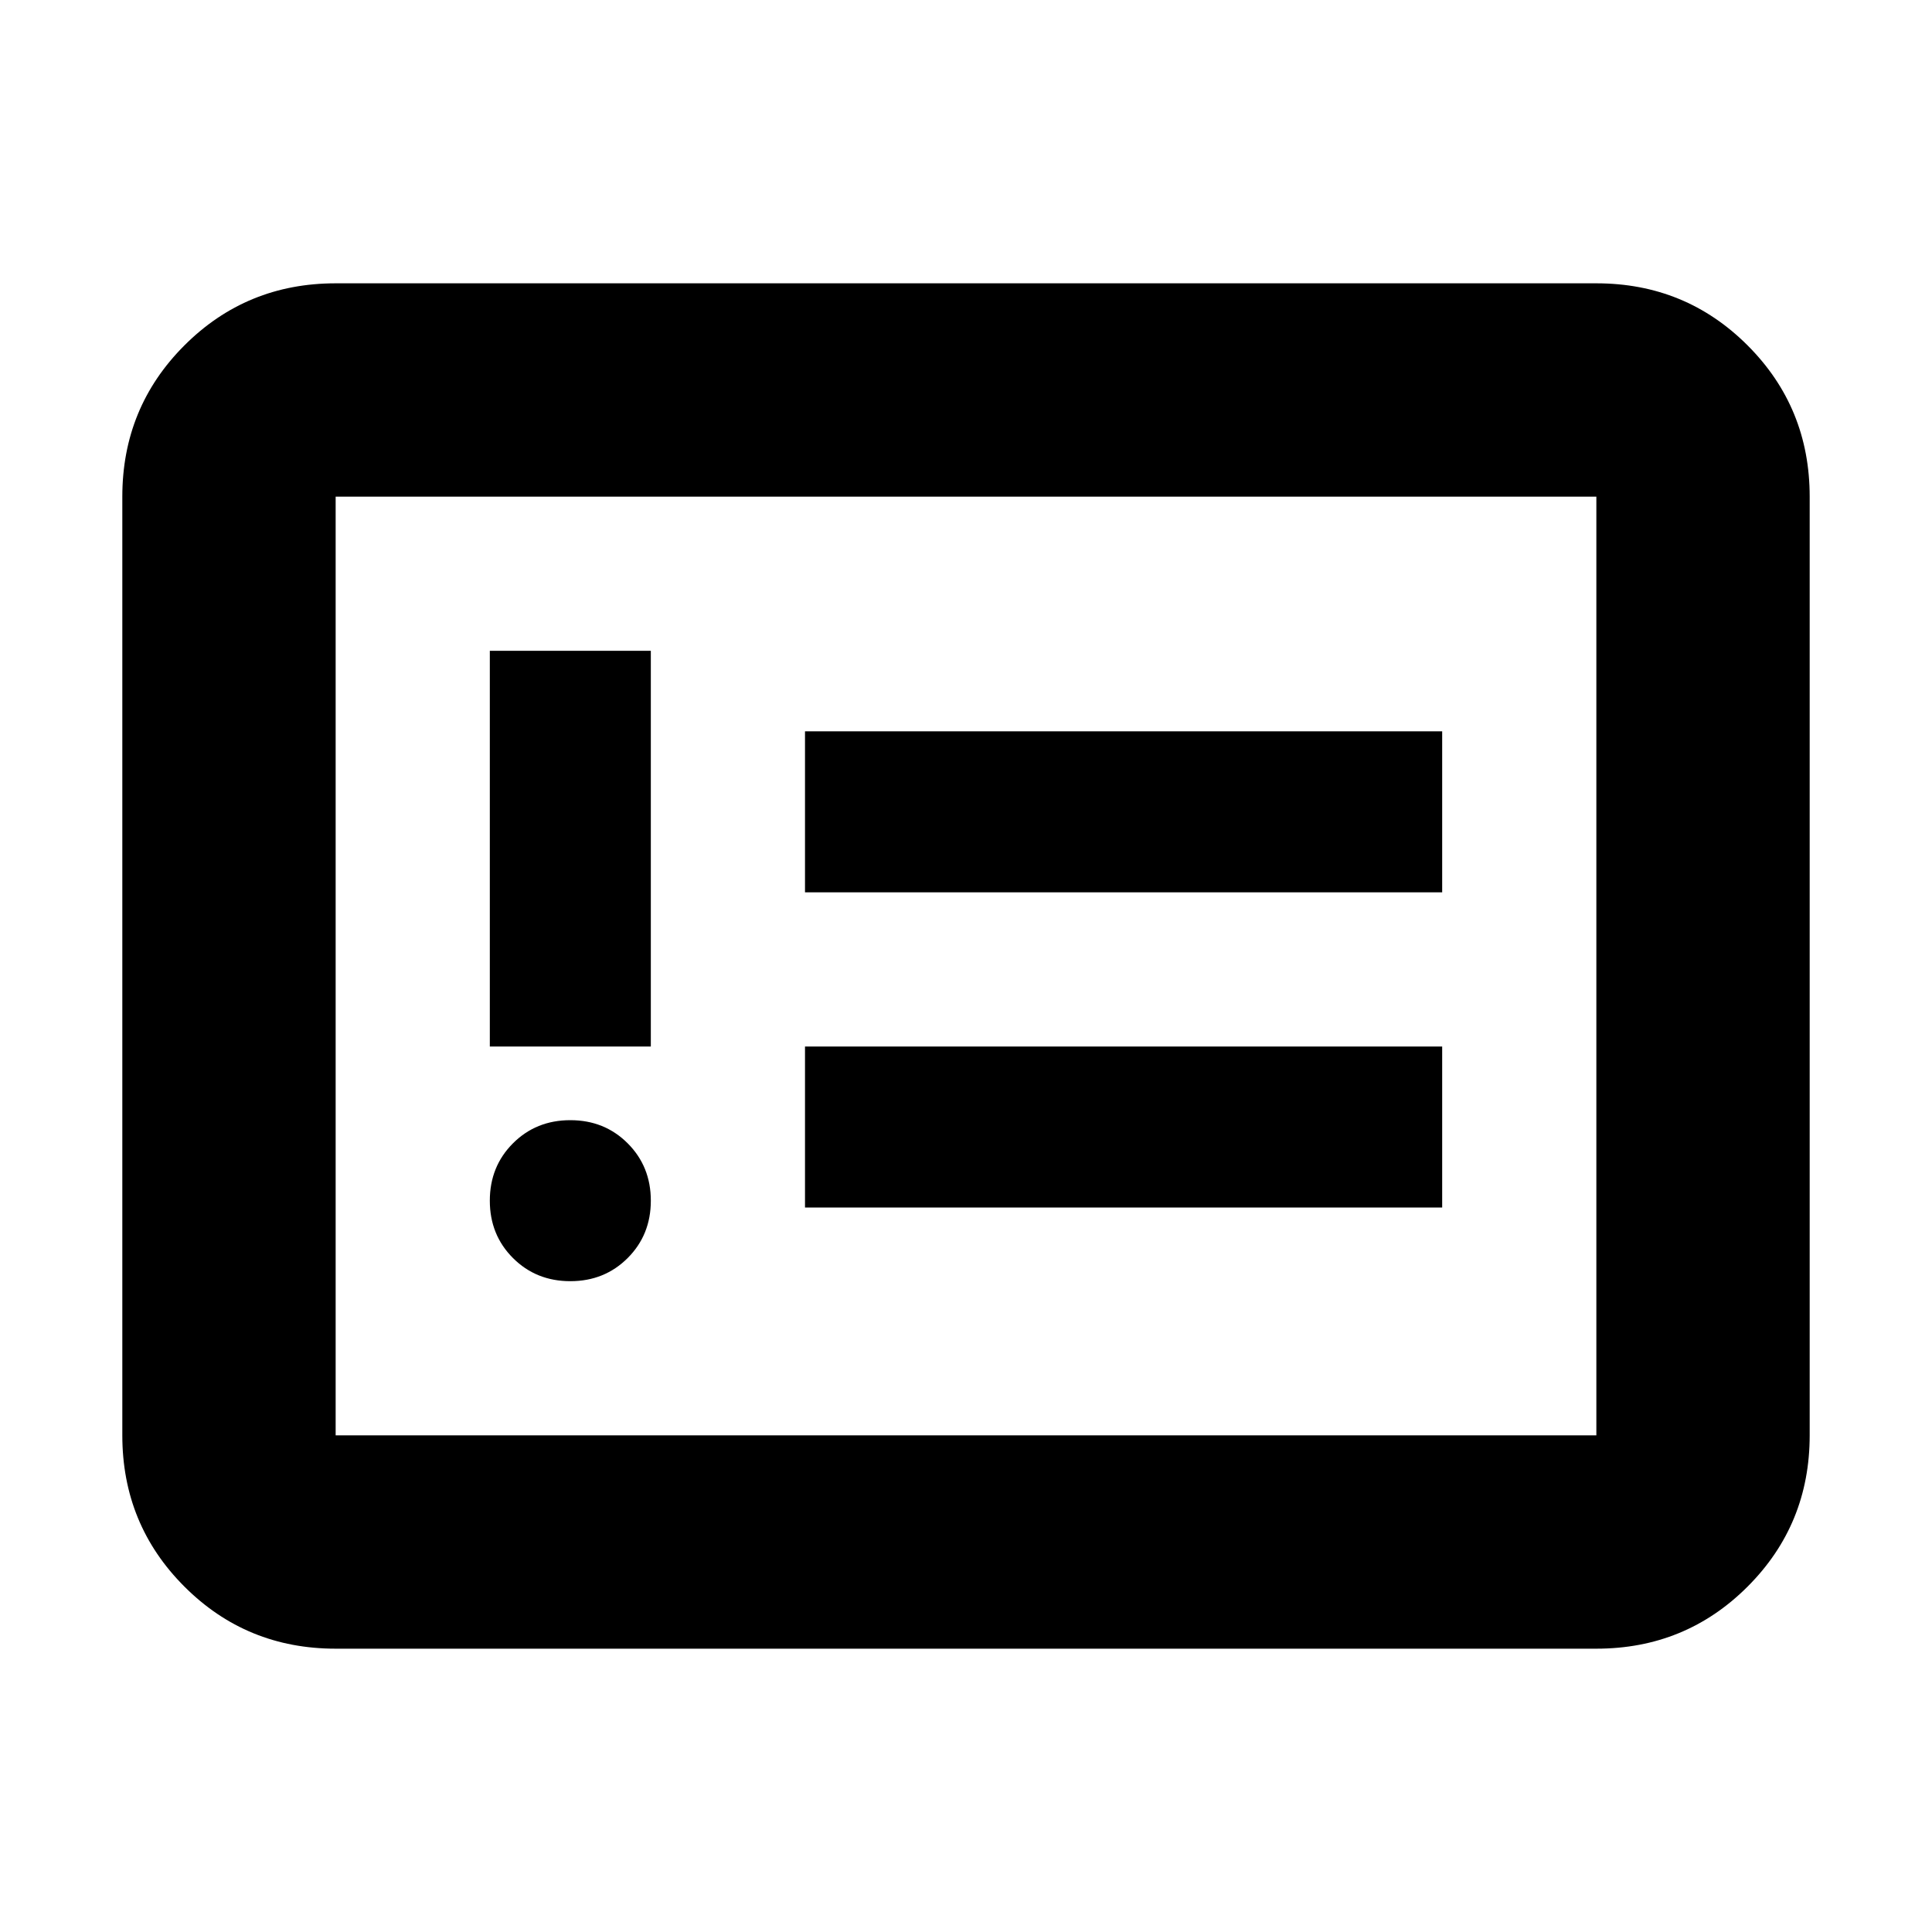 <svg xmlns="http://www.w3.org/2000/svg" height="24" viewBox="0 -960 960 960" width="24"><path d="M283.39-323.39q17 0 28.5-11.5t11.5-28.5q0-17-11.5-28.5t-28.5-11.5q-17 0-28.5 11.5t-11.5 28.5q0 17 11.5 28.5t28.5 11.5Zm-40-116.61h80v-196.61h-80V-440ZM400-360h316.61v-80H400v80Zm0-156.61h316.61v-80H400v80ZM166.78-140.78q-44.3 0-75.15-30.85-30.85-30.85-30.85-75.15v-466.44q0-44.3 30.85-75.15 30.85-30.85 75.15-30.85h626.44q44.3 0 75.15 30.85 30.85 30.85 30.85 75.15v466.44q0 44.3-30.85 75.15-30.85 30.85-75.15 30.85H166.78Zm0-106h626.44v-466.44H166.78v466.44Zm0 0v-466.44 466.44Z"/></svg>